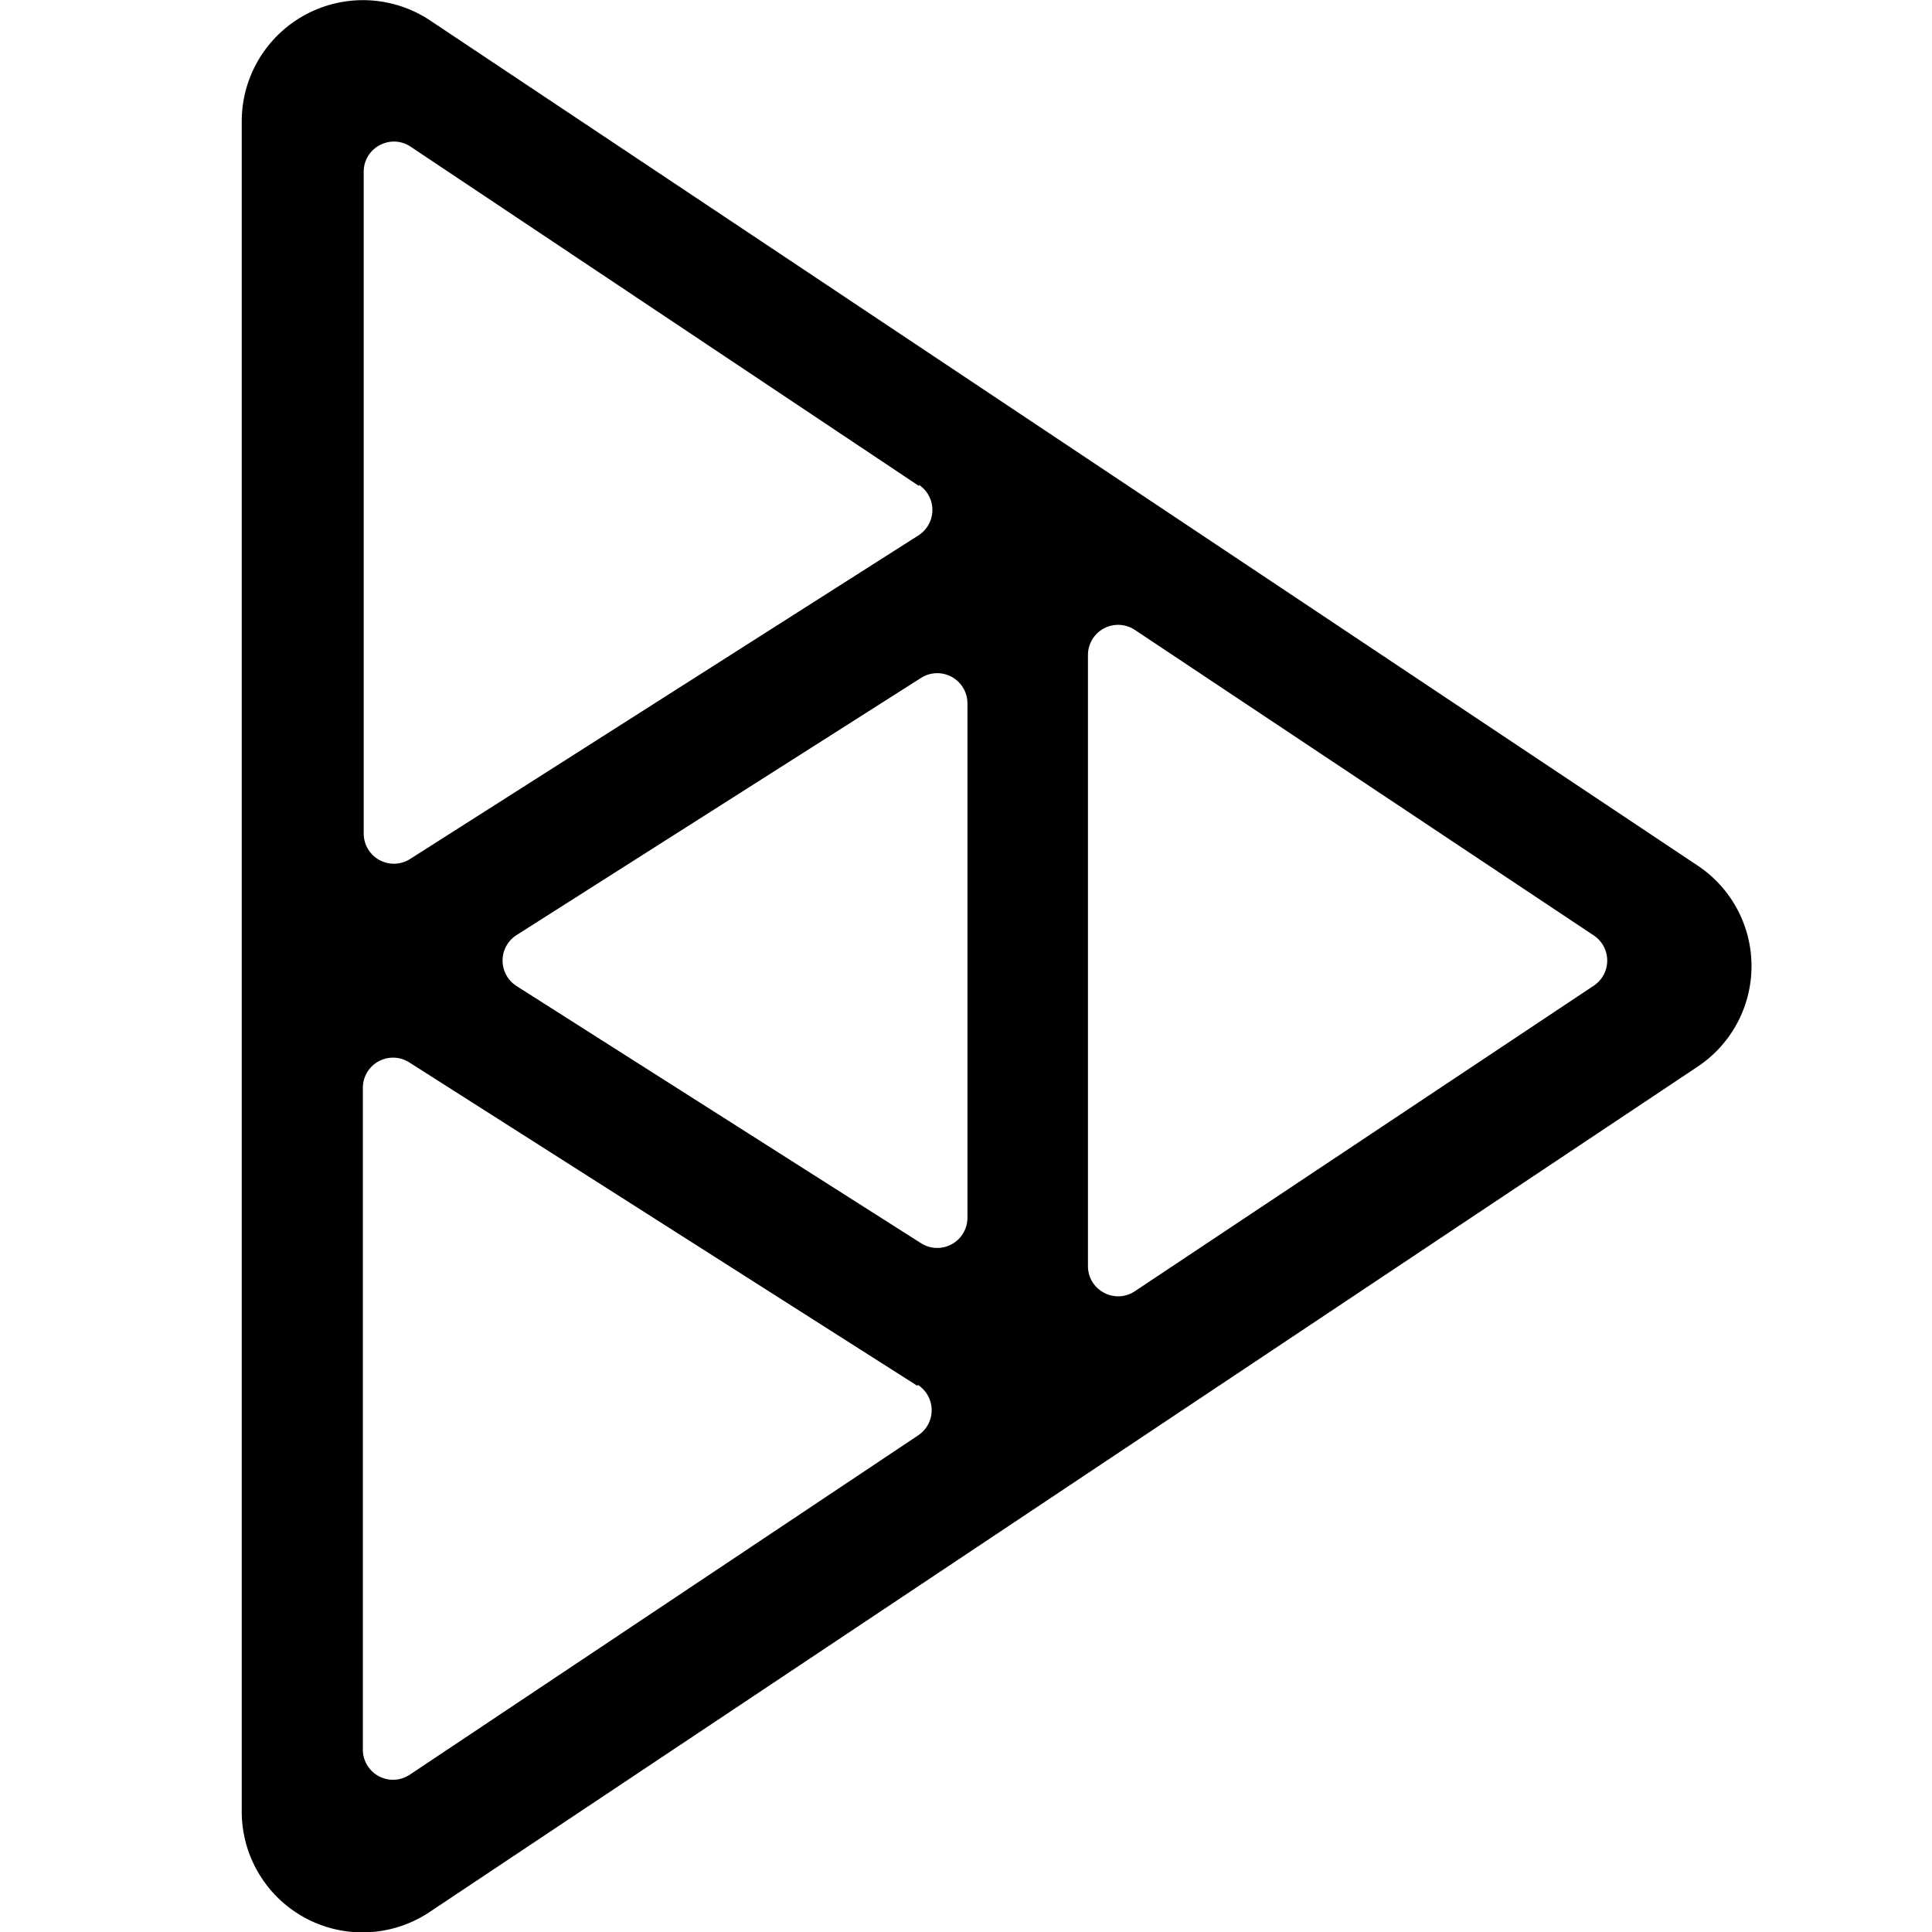 <svg xmlns="http://www.w3.org/2000/svg" width="1em" height="1em" viewBox="0 0 16 16"><path fill="currentColor" fill-rule="evenodd" d="M3.56.168A1.004 1.004 0 0 0 2.002 1v14a1 1 0 0 0 1.558.833l10.5-7a1 1 0 0 0 0-1.664zm4.04 11.3a.25.25 0 0 1 .004.419l-4.21 2.81a.25.25 0 0 1-.389-.208v-5.48a.25.25 0 0 1 .384-.211l4.21 2.68zm1.41-.983c0 .2.223.319.389.208l3.8-2.53a.25.25 0 0 0 0-.416l-3.8-2.53a.25.25 0 0 0-.389.208v5.07zm-1.4-6.47a.25.25 0 0 1-.004.419l-4.21 2.68a.25.25 0 0 1-.384-.211v-5.48c0-.2.223-.319.389-.208l4.21 2.81zm.402 6.07a.25.25 0 0 1-.384.211l-3.35-2.13a.25.25 0 0 1 0-.422l3.35-2.13a.25.25 0 0 1 .384.211v4.27z" clip-rule="evenodd"/></svg>